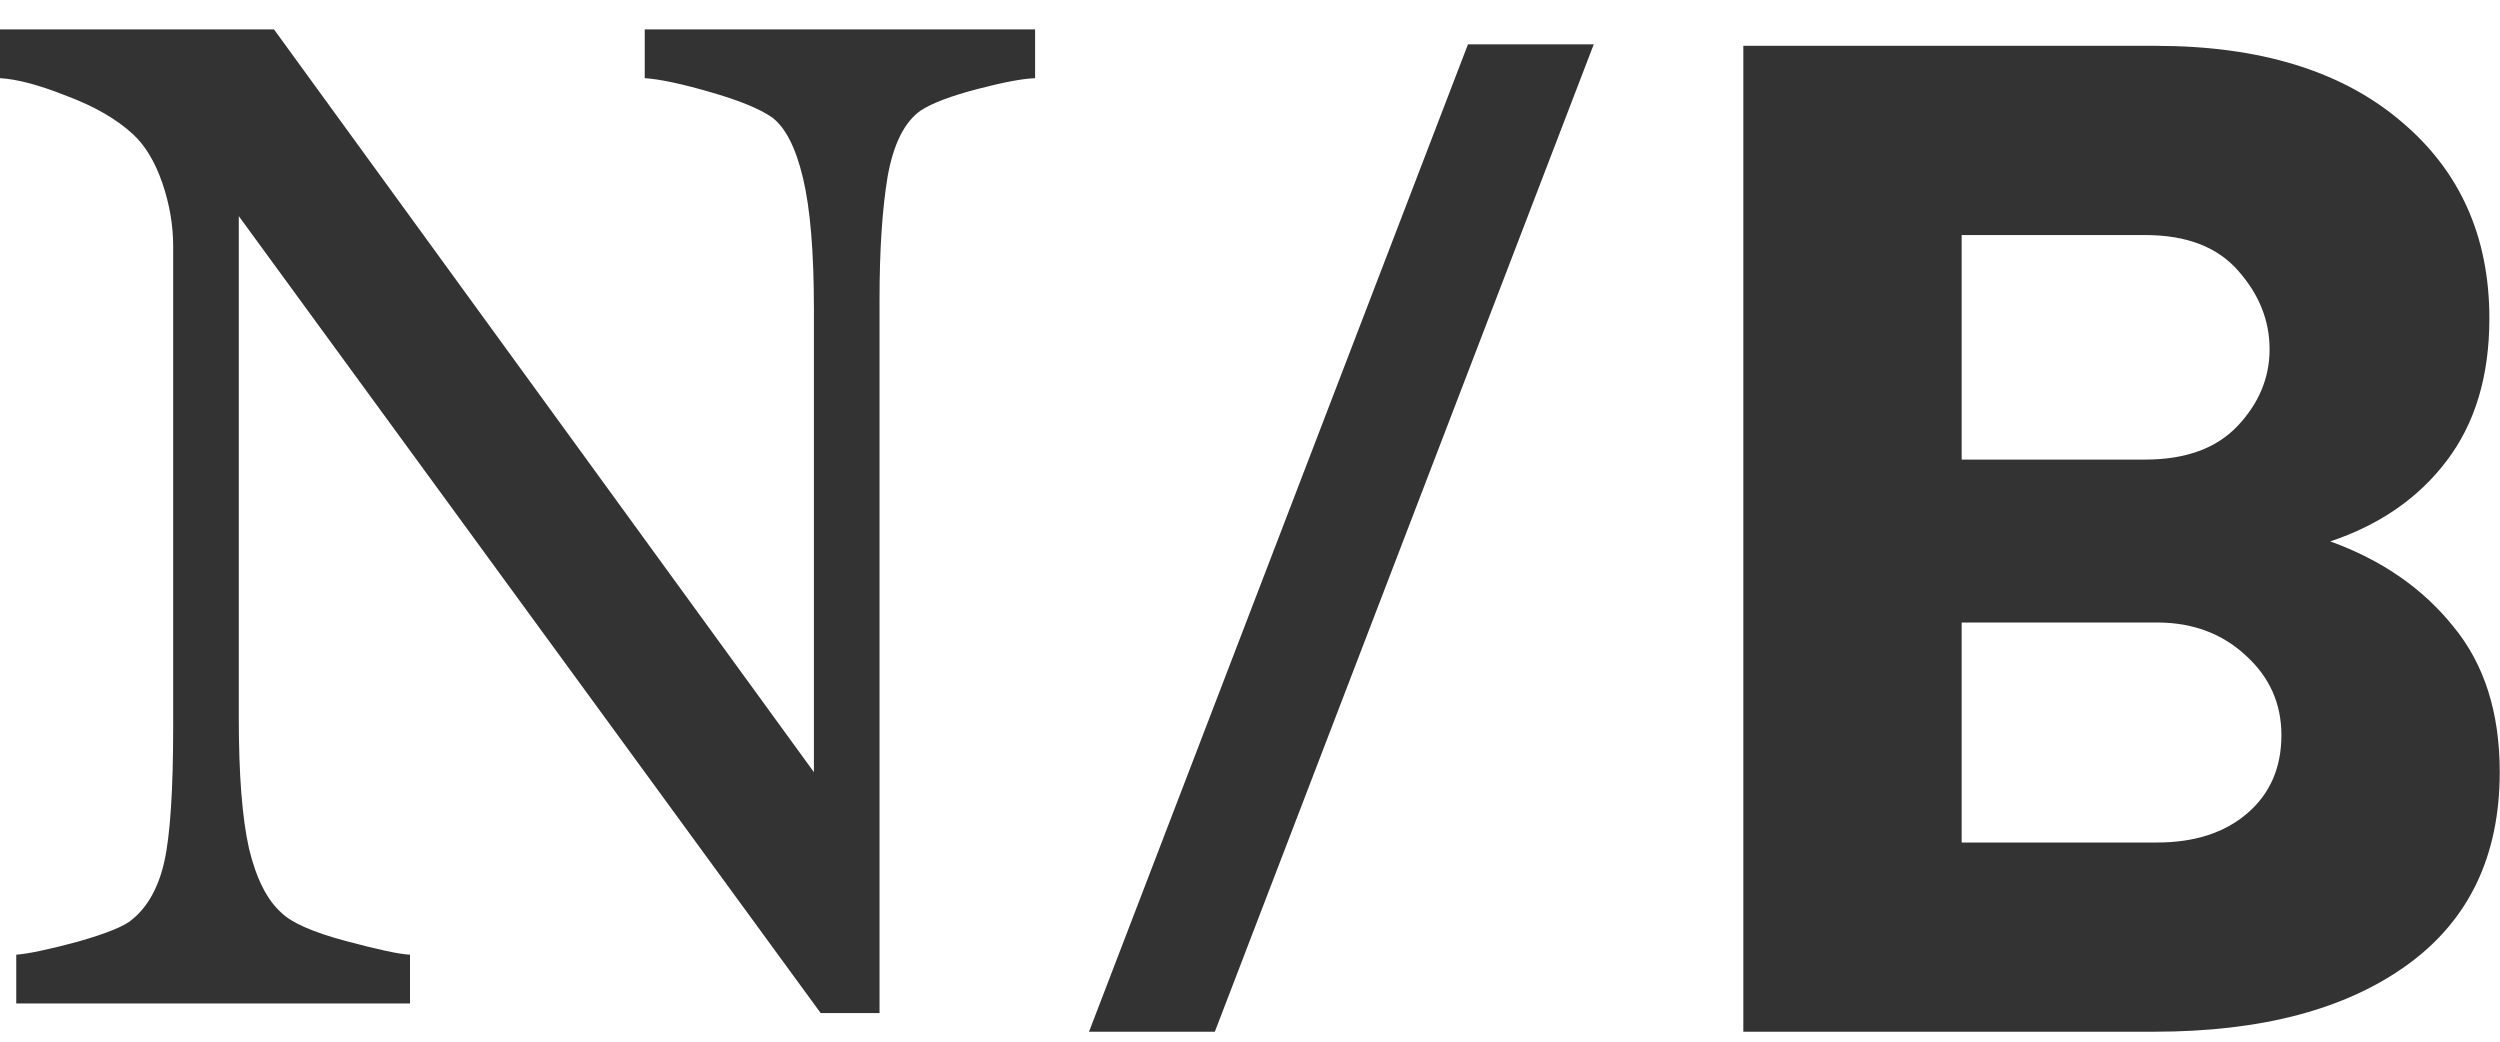 <svg width="48" height="20" viewBox="0 0 48 20" fill="none" xmlns="http://www.w3.org/2000/svg">
<path d="M44.741 10.395C45.727 10.751 46.513 11.294 47.1 12.024C47.697 12.745 47.995 13.678 47.995 14.821C47.995 16.436 47.403 17.671 46.219 18.526C45.035 19.382 43.415 19.809 41.359 19.809H33.472V0.88H41.388C43.386 0.88 44.954 1.361 46.091 2.322C47.228 3.273 47.796 4.537 47.796 6.113C47.796 7.219 47.522 8.132 46.972 8.853C46.432 9.564 45.689 10.078 44.741 10.395ZM37.664 4.513V8.824H41.189C41.965 8.824 42.558 8.607 42.965 8.175C43.372 7.742 43.576 7.252 43.576 6.704C43.576 6.157 43.377 5.657 42.979 5.205C42.581 4.744 41.984 4.513 41.189 4.513H37.664ZM41.416 16.176C42.136 16.176 42.714 15.989 43.15 15.614C43.585 15.239 43.803 14.739 43.803 14.115C43.803 13.509 43.576 13 43.121 12.587C42.666 12.164 42.098 11.952 41.416 11.952H37.664V16.176H41.416Z" fill="#333333"/>
<path d="M28.185 0.851H30.6L23.325 19.809H20.909L28.185 0.851Z" fill="#333333"/>
<path d="M19.874 1.501C19.632 1.51 19.259 1.58 18.757 1.712C18.255 1.844 17.895 1.98 17.679 2.121C17.367 2.34 17.155 2.762 17.043 3.386C16.939 4.009 16.887 4.8 16.887 5.758V19.451H15.757L4.585 4.15V13.797C4.585 14.877 4.65 15.708 4.78 16.288C4.919 16.867 5.127 17.28 5.404 17.526C5.603 17.72 6.014 17.9 6.638 18.067C7.261 18.234 7.673 18.322 7.872 18.33V19.266H0.312V18.33C0.546 18.313 0.94 18.229 1.494 18.08C2.048 17.922 2.394 17.781 2.533 17.658C2.836 17.412 3.044 17.039 3.156 16.538C3.269 16.029 3.325 15.163 3.325 13.942V4.73C3.325 4.326 3.256 3.922 3.118 3.517C2.979 3.113 2.793 2.801 2.559 2.582C2.247 2.292 1.823 2.046 1.286 1.844C0.758 1.633 0.329 1.519 0 1.501V0.565H5.261L15.627 14.825V5.929C15.627 4.84 15.557 4.005 15.419 3.425C15.28 2.837 15.081 2.446 14.821 2.252C14.579 2.085 14.18 1.923 13.626 1.765C13.081 1.607 12.665 1.519 12.379 1.501V0.565H19.874V1.501Z" fill="#333333"/>
</svg>
